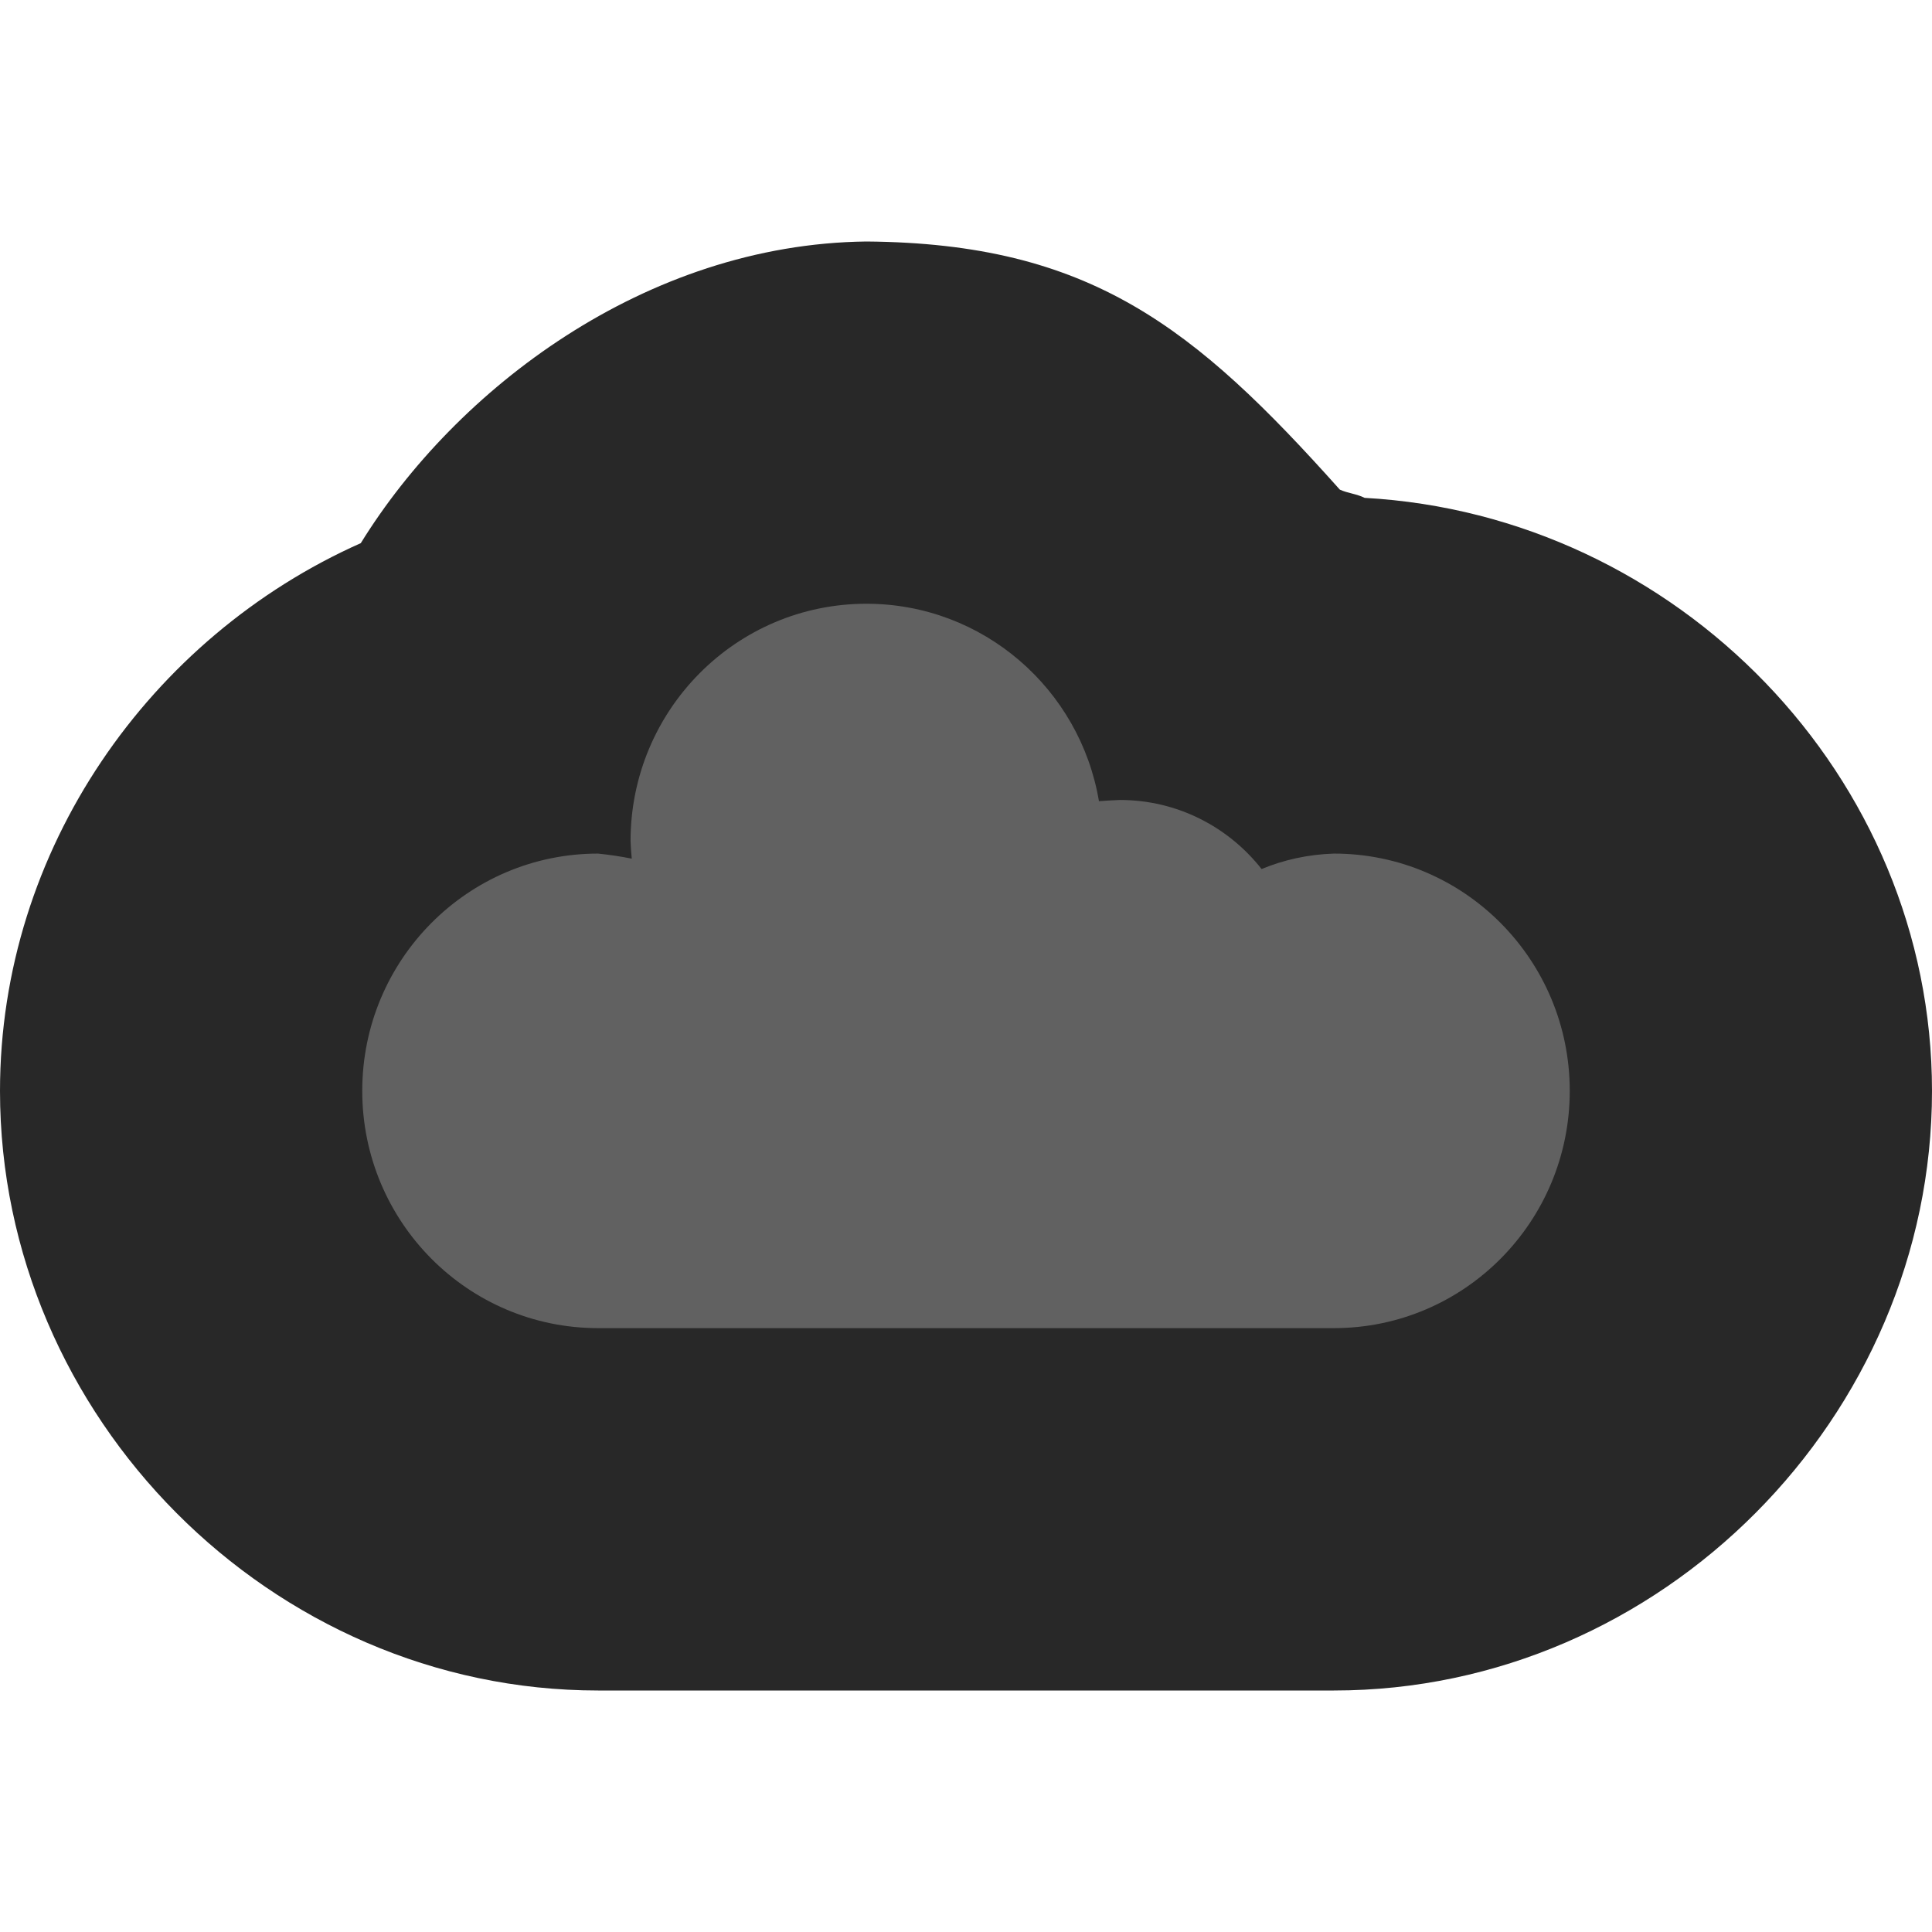 <svg xmlns="http://www.w3.org/2000/svg" width="16" height="16" version="1.1" viewBox="0 0 16 16">
 <path style="fill:#282828" d="M 7.174,2 C 5.343,2.022 3.774,3.225 2.988,4.498 1.242,5.275 0,7.033 0,9.035 0,11.732 2.243,14 4.953,14 h 6.094 C 13.757,14 16,11.732 16,9.035 16,6.428 13.889,4.266 11.301,4.123 11.236,4.09 11.162,4.085 11.096,4.055 9.89,2.705 9.026,2.015 7.176,2 c 0,0 -0.002,0 -0.002,0 -3.255e-4,0 -3.1e-6,0 -3.1e-6,0 z"/>
 <path fill="#616161" d="m7.175 5c-1.079 0-1.953 0.88-1.953 1.965 0.002 0.05 0.005 0.098 0.01 0.146-0.089-0.018-0.182-0.032-0.279-0.042-1.079 0-1.953 0.88-1.953 1.965s0.874 1.965 1.953 1.965h6.094c1.079 0 1.953-0.88 1.953-1.965s-0.874-1.965-1.953-1.965c-0.215 0.007-0.416 0.052-0.599 0.128-0.274-0.348-0.697-0.572-1.173-0.572-0.06 0.003-0.118 0.005-0.174 0.01-0.156-0.928-0.959-1.635-1.926-1.635z"/>
</svg>
